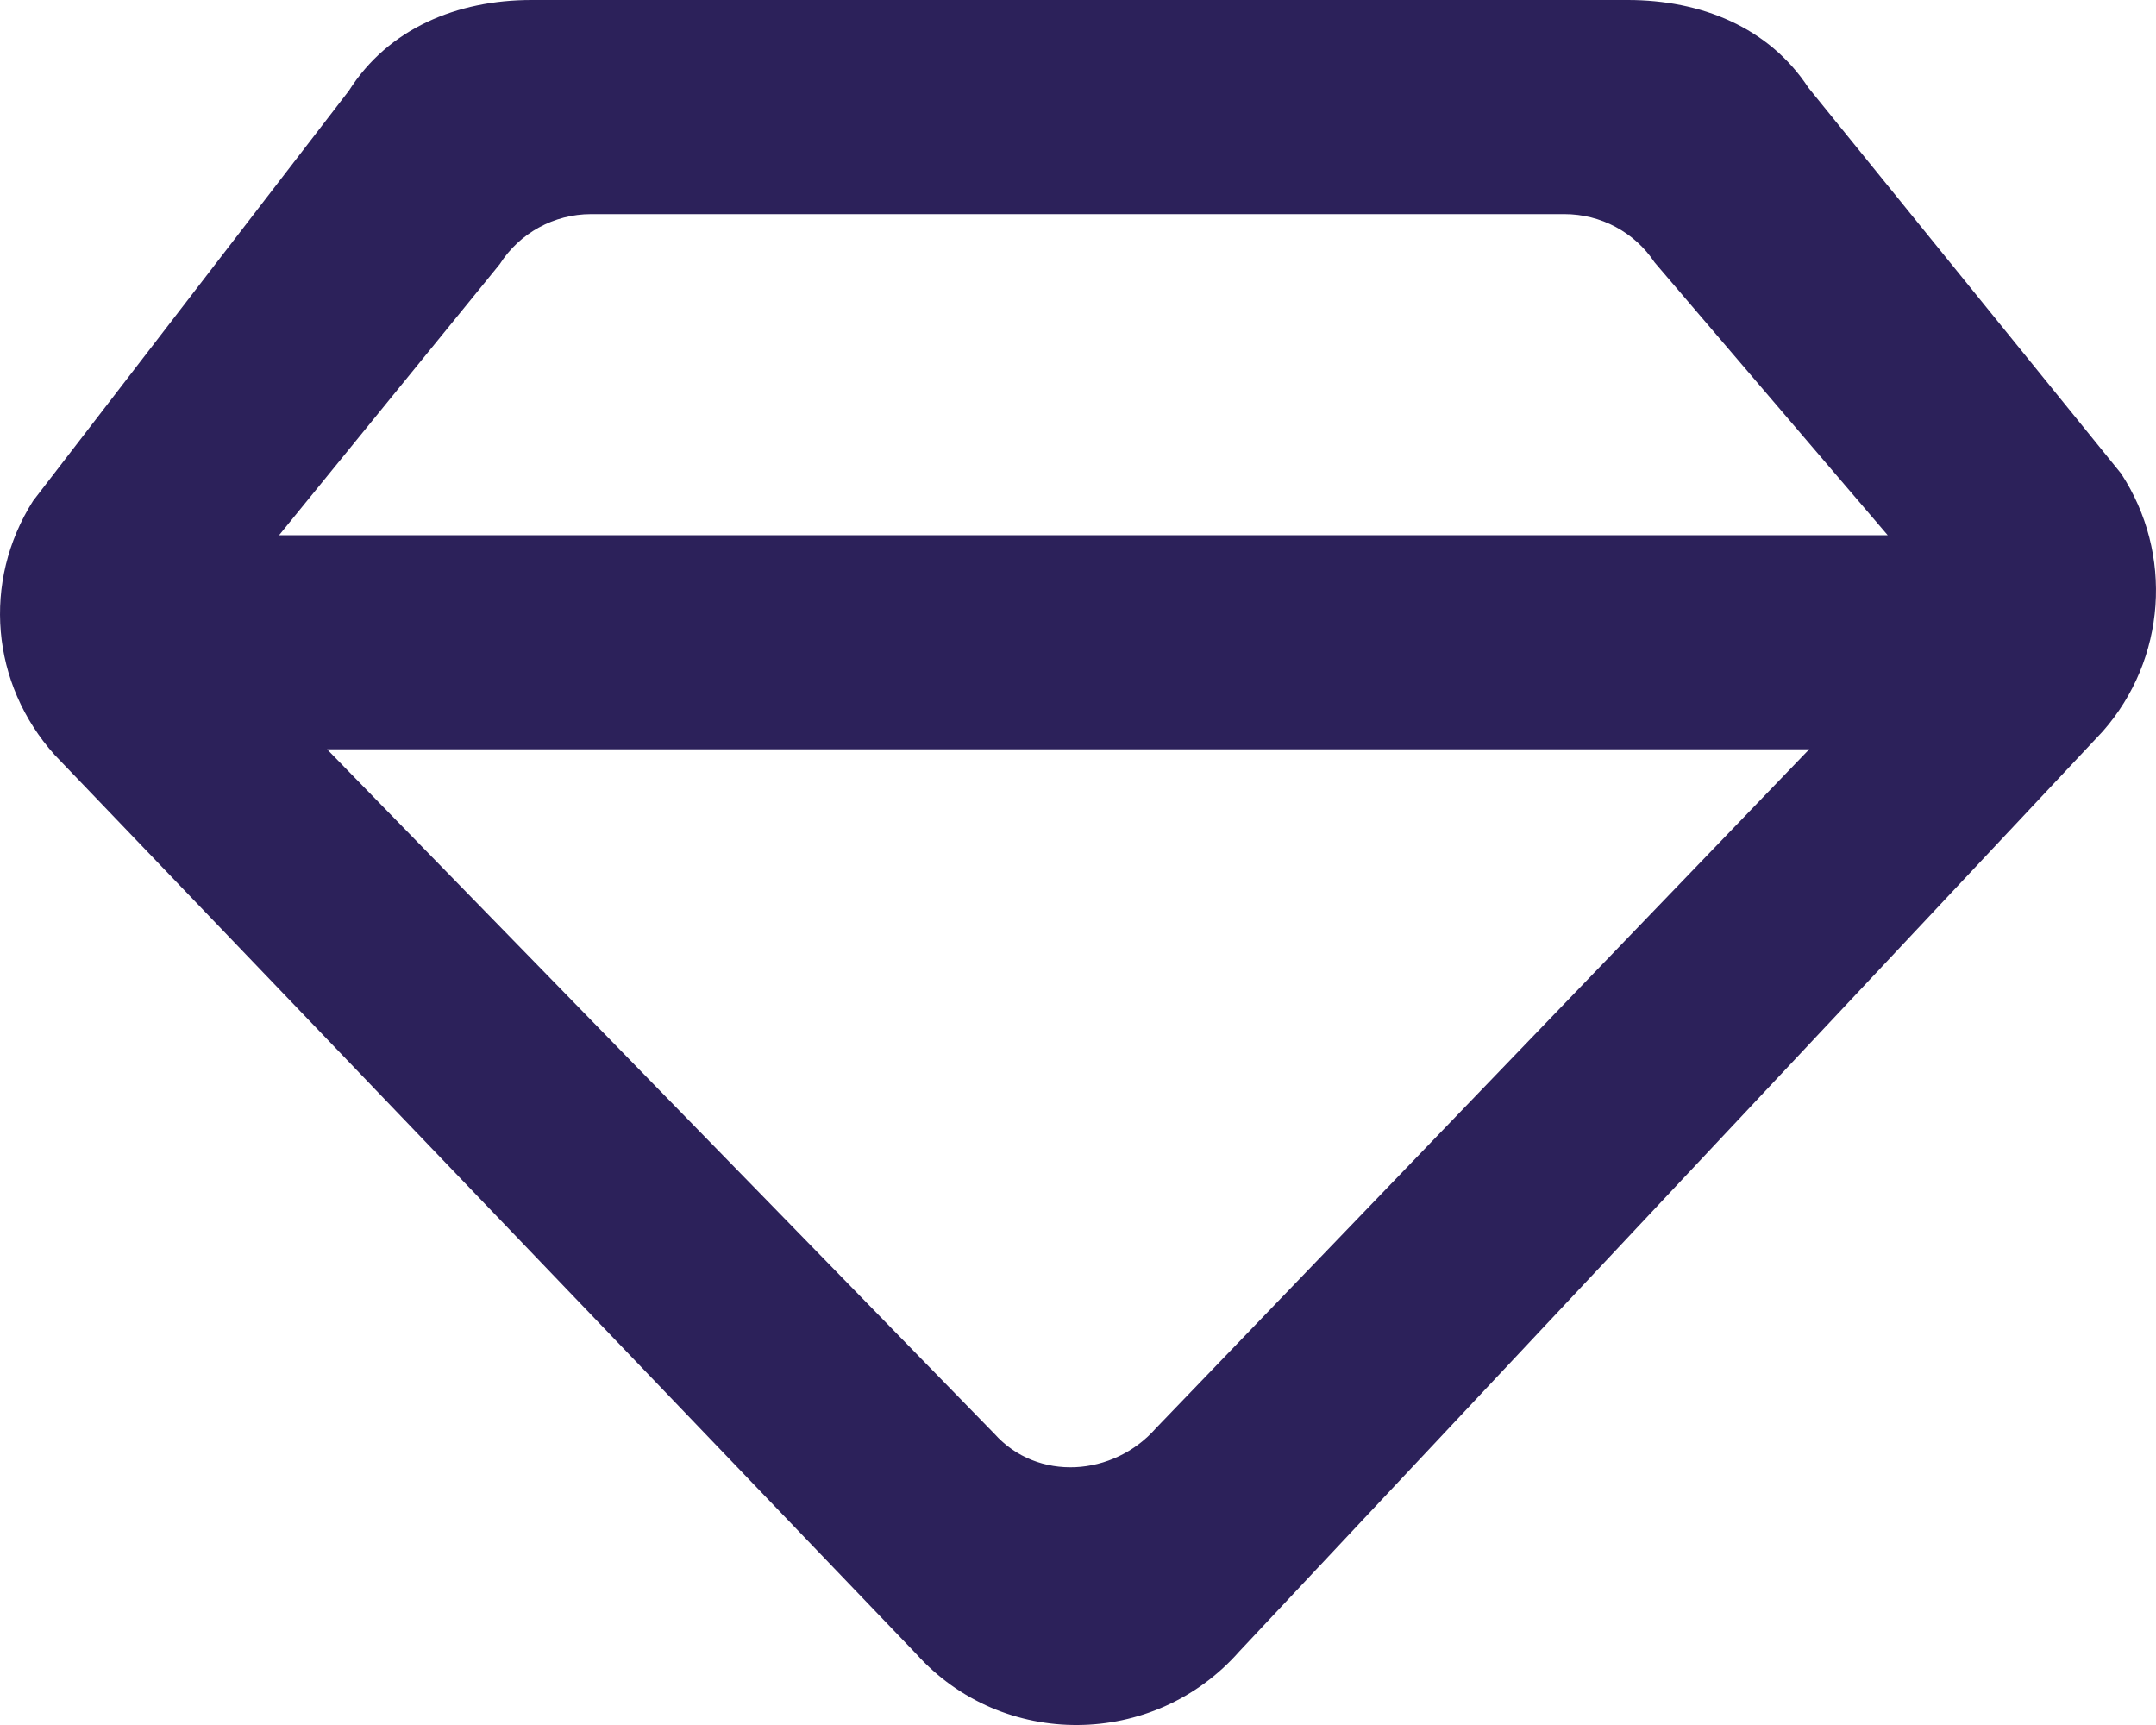 <?xml version="1.0" encoding="UTF-8"?>
<svg width="20px" height="16px" viewBox="0 0 20 16" version="1.1" xmlns="http://www.w3.org/2000/svg" xmlns:xlink="http://www.w3.org/1999/xlink">
    <title>diamond [#767]</title>
    <g id="Icons" stroke="none" stroke-width="1" fill="none" fill-rule="evenodd">
        <path d="M10.724,13.246 C10.328,13.697 9.624,13.745 9.224,13.298 L3.034,6.95 L16.783,6.95 L10.724,13.246 Z M4.636,2.45 C4.819,2.162 5.139,1.986 5.482,1.986 L14.513,1.986 C14.85,1.986 15.164,2.154 15.349,2.434 L17.511,4.964 L2.589,4.964 L4.636,2.45 Z M19.676,4.392 L16.776,0.814 C16.407,0.251 15.777,0 15.1,0 L4.93,0 C4.242,0 3.602,0.263 3.236,0.842 L0.306,4.647 C-0.167,5.395 -0.085,6.342 0.507,7.002 L8.497,15.338 C9.297,16.23 10.704,16.218 11.496,15.318 L19.506,6.784 C20.095,6.115 20.164,5.136 19.676,4.392 L19.676,4.392 Z" id="diamond-[#767]" fill="#2C215A"></path>
    </g>
</svg>